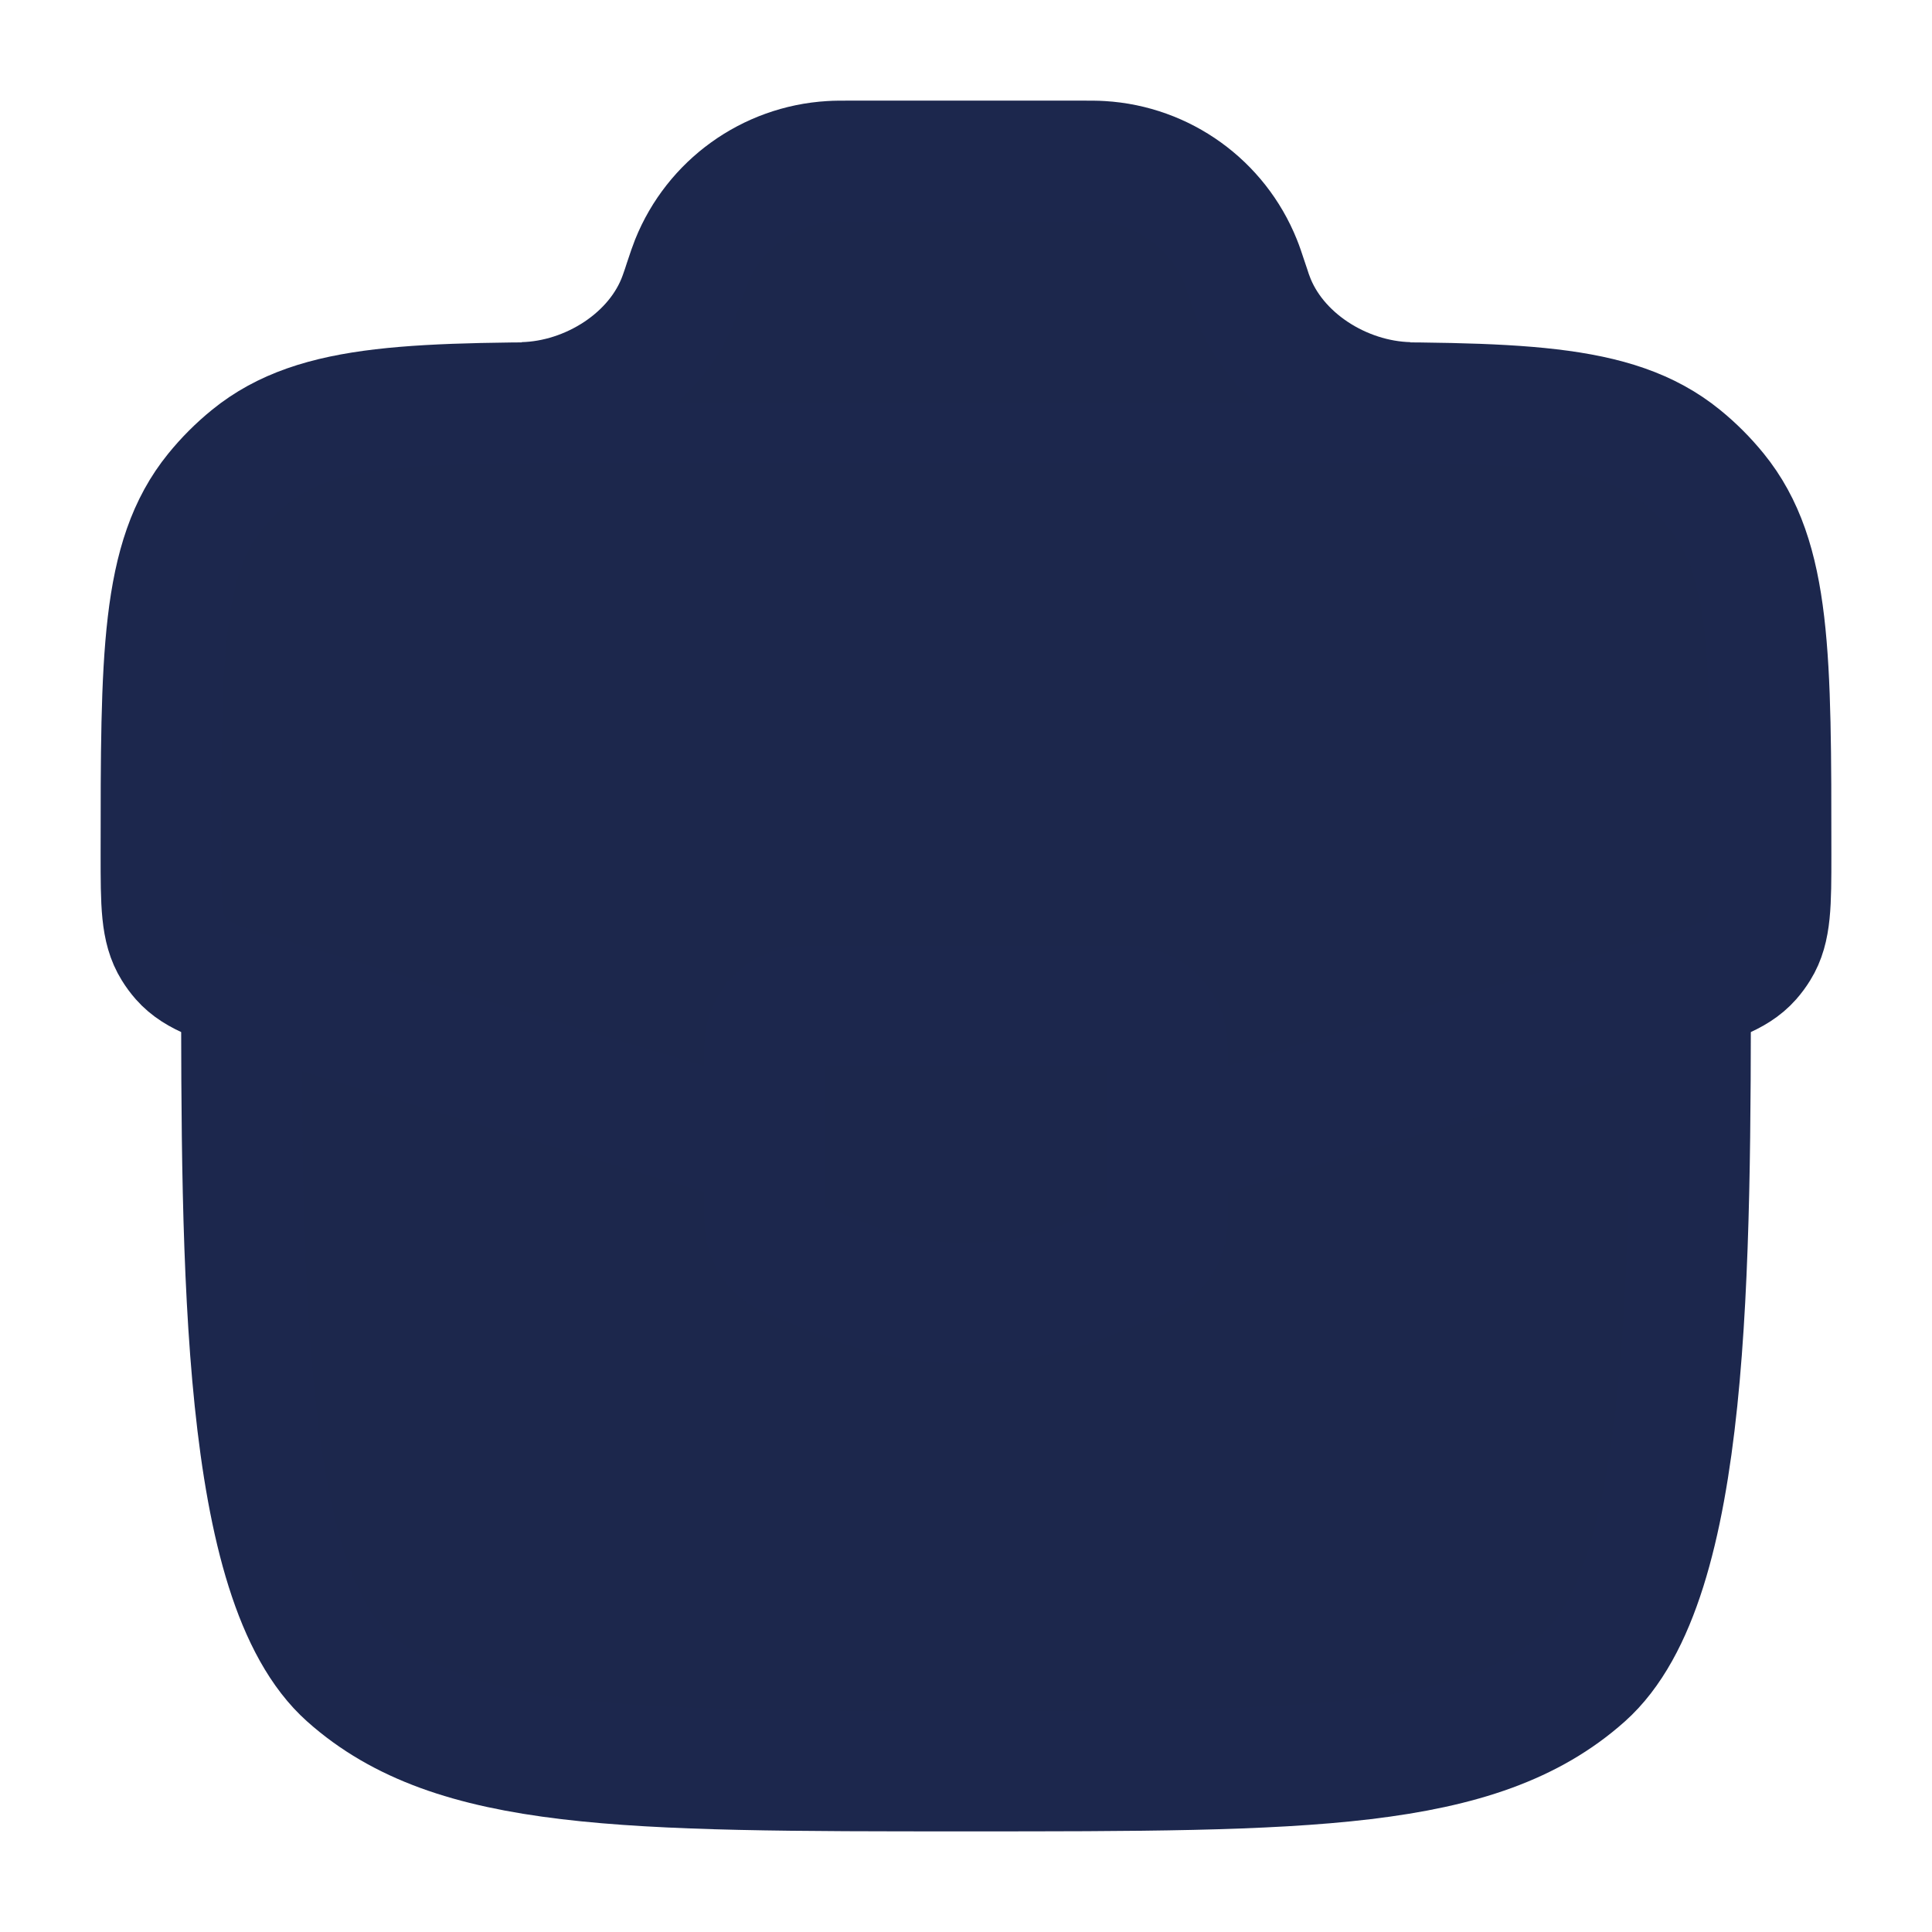 <svg width="24" height="24" viewBox="0 0 24 24" fill="#1C274C" xmlns="http://www.w3.org/2000/svg">
<path d="M3 12C3 15.771 3 19.657 4.318 20.828C5.636 22 7.757 22 12 22C16.243 22 18.364 22 19.682 20.828C21 19.657 21 15.771 21 12" stroke="#1C274D" stroke-width="1.5"/>
<path d="M14.66 14.202L20.668 12.4C21.263 12.221 21.561 12.132 21.75 11.918C21.787 11.876 21.82 11.831 21.849 11.784C22 11.541 22 11.231 22 10.609C22 8.159 22 6.934 21.327 6.107C21.198 5.948 21.052 5.802 20.893 5.673C20.066 5 18.841 5 16.391 5H7.609C5.159 5 3.934 5 3.107 5.673C2.948 5.802 2.802 5.948 2.673 6.107C2 6.934 2 8.159 2 10.609C2 11.231 2 11.541 2.151 11.784C2.18 11.831 2.213 11.876 2.25 11.918C2.439 12.132 2.737 12.221 3.332 12.4L9.34 14.202" stroke="#1C274D" stroke-width="1.5"/>
<path d="M6.5 5C7.323 4.979 8.159 4.455 8.439 3.68C8.448 3.656 8.457 3.63 8.475 3.577L8.5 3.5C8.542 3.373 8.564 3.31 8.586 3.254C8.874 2.537 9.55 2.05 10.321 2.004C10.381 2 10.448 2 10.581 2H13.419C13.553 2 13.619 2 13.68 2.004C14.451 2.05 15.126 2.537 15.414 3.254C15.437 3.31 15.458 3.373 15.5 3.5L15.526 3.577C15.543 3.63 15.552 3.657 15.561 3.68C15.841 4.455 16.677 4.979 17.5 5" stroke="#1C274D" stroke-width="1.5"/>
<path d="M14 12.5H10C9.724 12.5 9.5 12.724 9.5 13V15.162C9.5 15.366 9.624 15.55 9.814 15.626L10.514 15.906C11.468 16.287 12.532 16.287 13.486 15.906L14.186 15.626C14.376 15.55 14.5 15.366 14.5 15.162V13C14.5 12.724 14.276 12.5 14 12.5Z" stroke="#1C274D" stroke-width="1.5" stroke-linecap="round"/>
</svg>
